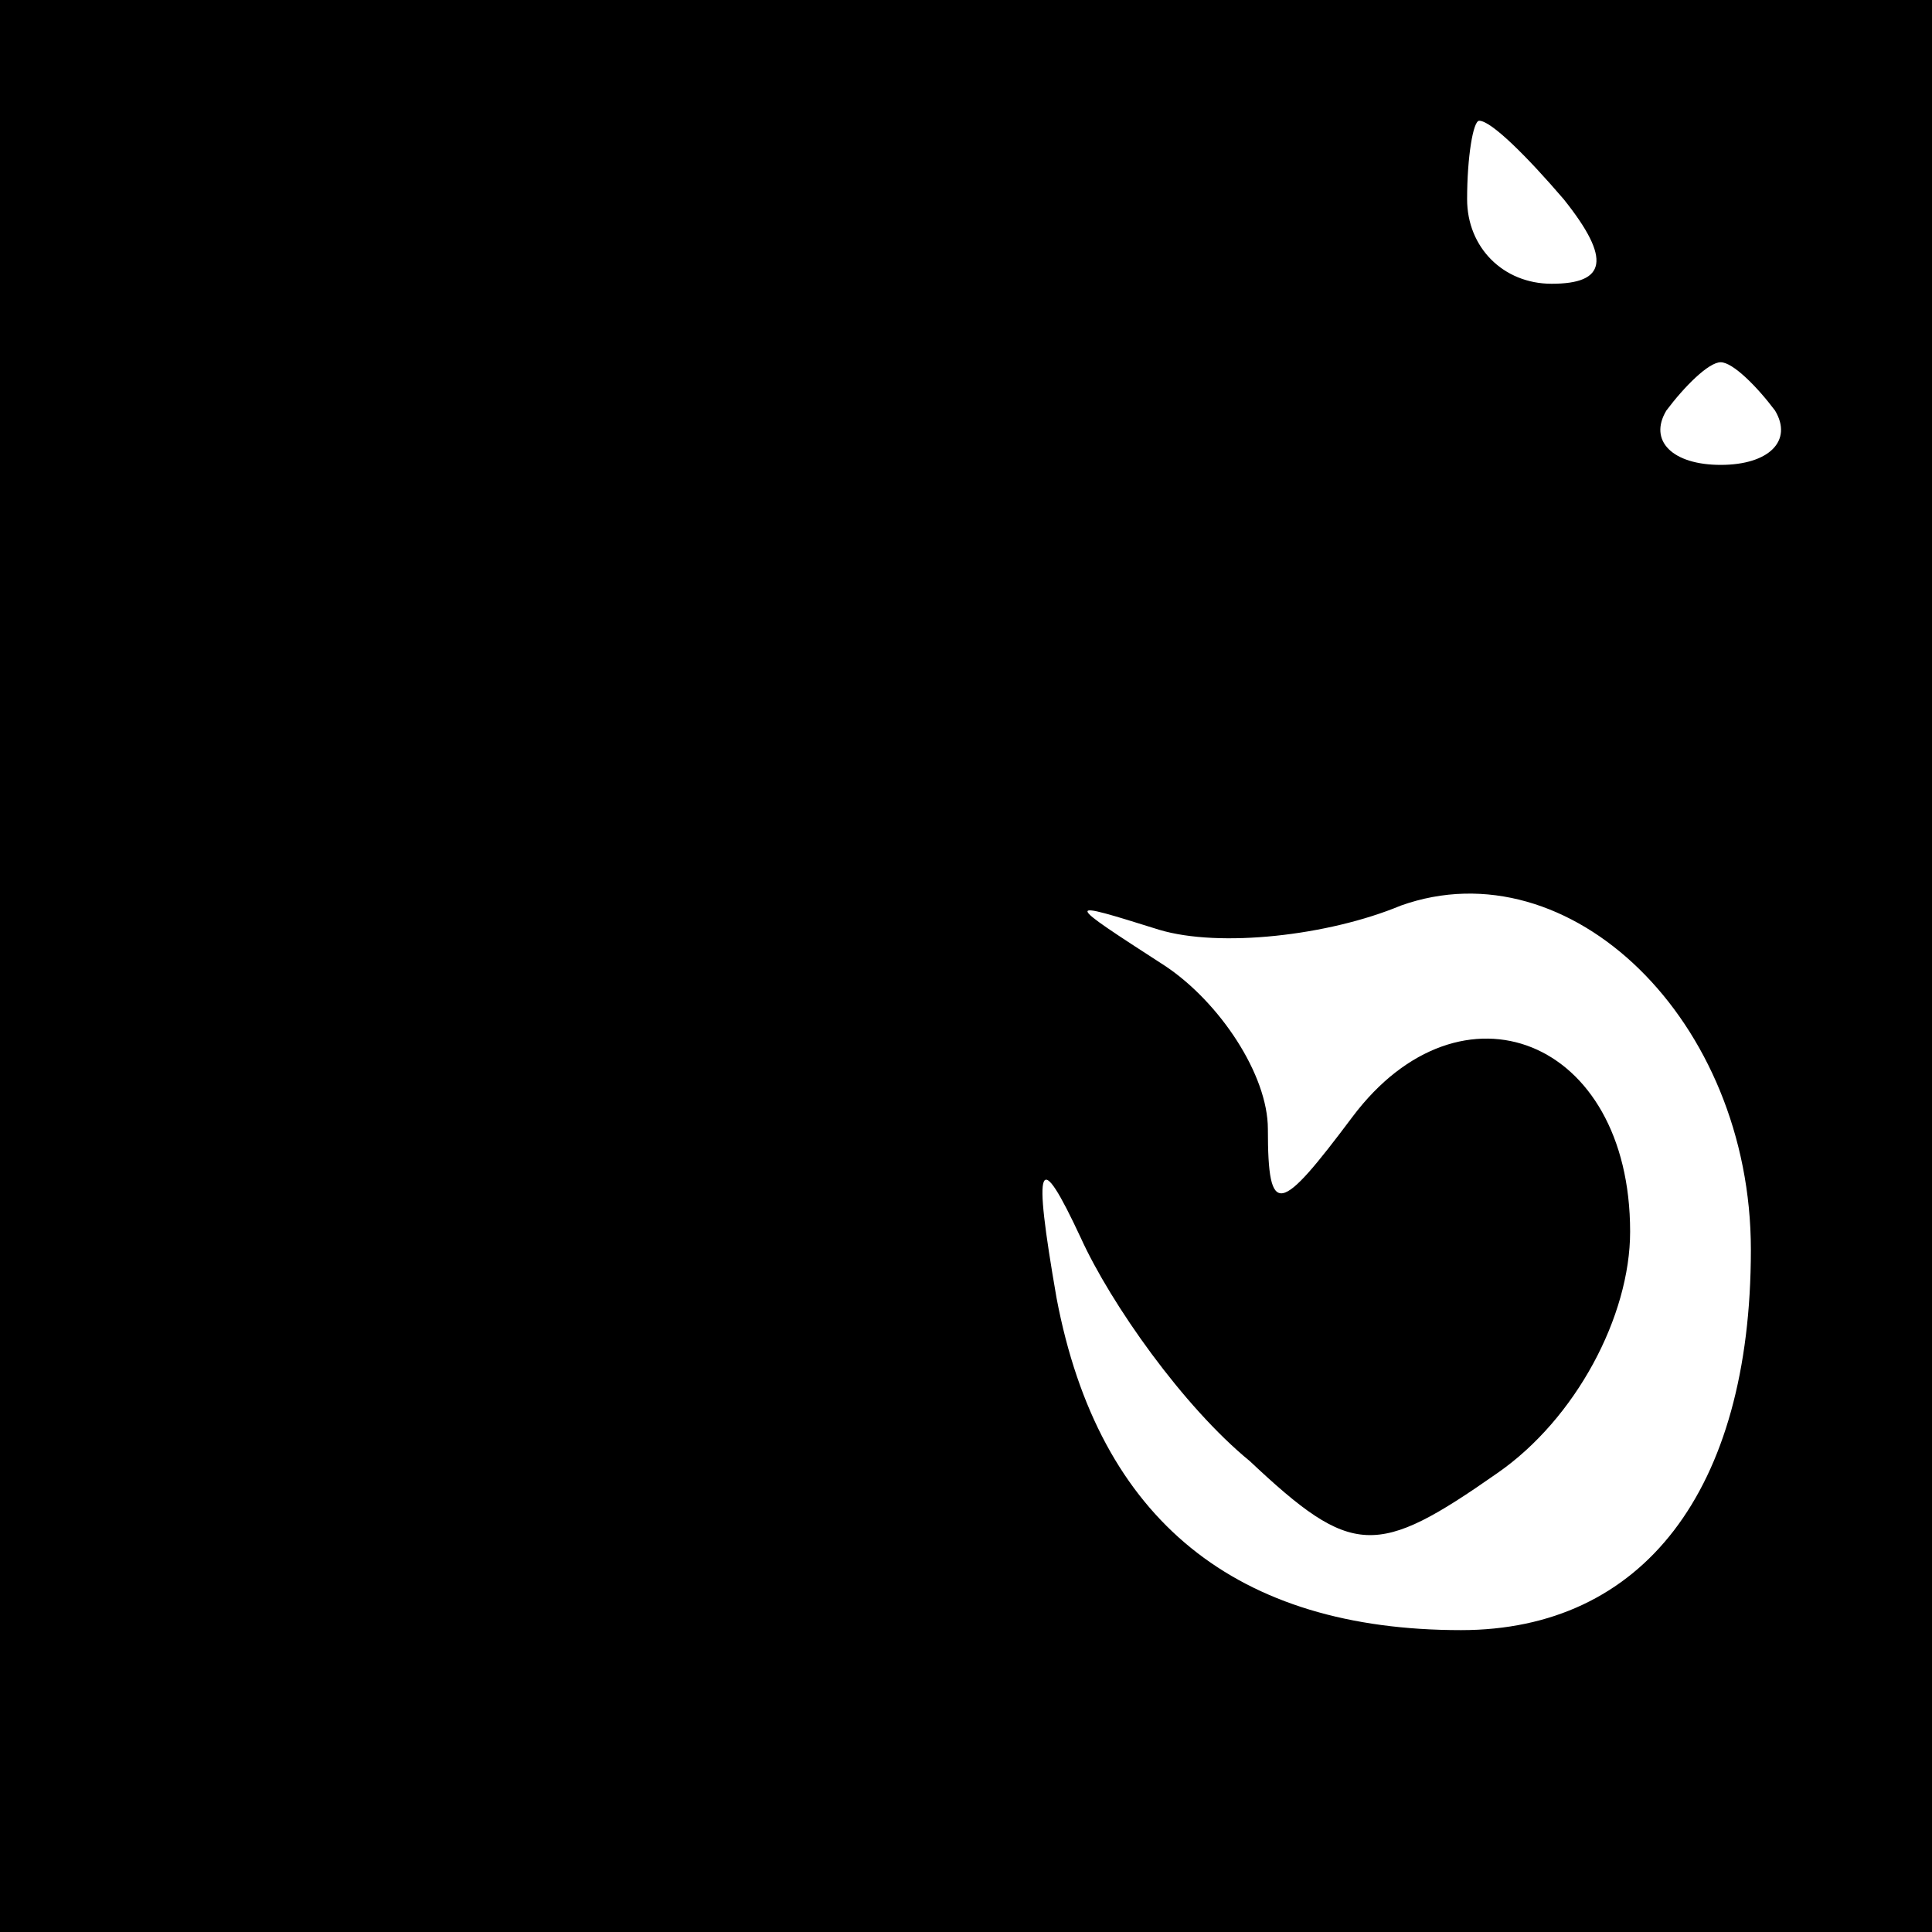 <?xml version="1.0" standalone="no"?>
<!DOCTYPE svg PUBLIC "-//W3C//DTD SVG 20010904//EN"
 "http://www.w3.org/TR/2001/REC-SVG-20010904/DTD/svg10.dtd">
<svg version="1.0" xmlns="http://www.w3.org/2000/svg"
 width="32pt" height="32pt" viewBox="0 0 32 32"
 preserveAspectRatio="xMidYMid meet">
<rect x="0" y="0" width="32" height="32" fill="#808080" stroke="none"/>
<g transform="translate(0,32) scale(0.1,-0.1)"
fill="#000000" stroke="none">
<path fill="#000000" stroke="none" d="M0 160 l0 -160 160 0 160 0 0 160 0
160 -160 0 -160 0 0 -160z"/>
<path fill="#ffffff" stroke="none" d="M259 287 c8 -10 7 -14 -2 -14 -8 0 -14
6 -14 14 0 7 1 13 2 13 2 0 8 -6 14 -13z"/>
<path fill="#ffffff" stroke="none" d="M294 252 c3 -5 -1 -9 -9 -9 -8 0 -12 4
-9 9 3 4 7 8 9 8 2 0 6 -4 9 -8z"/>
<path fill="#ffffff" stroke="none" d="M290 113 c0 -40 -18 -63 -48 -63 -37 0
-60 18 -67 55 -4 23 -3 25 4 10 5 -11 17 -28 28 -37 17 -16 21 -16 41 -2 13 9
22 26 22 40 0 32 -28 43 -46 19 -12 -16 -14 -17 -14 -2 0 9 -8 21 -17 27 -17
11 -17 11 -1 6 10 -3 28 -1 40 4 28 10 58 -19 58 -57z"/>
</g>
</svg>
